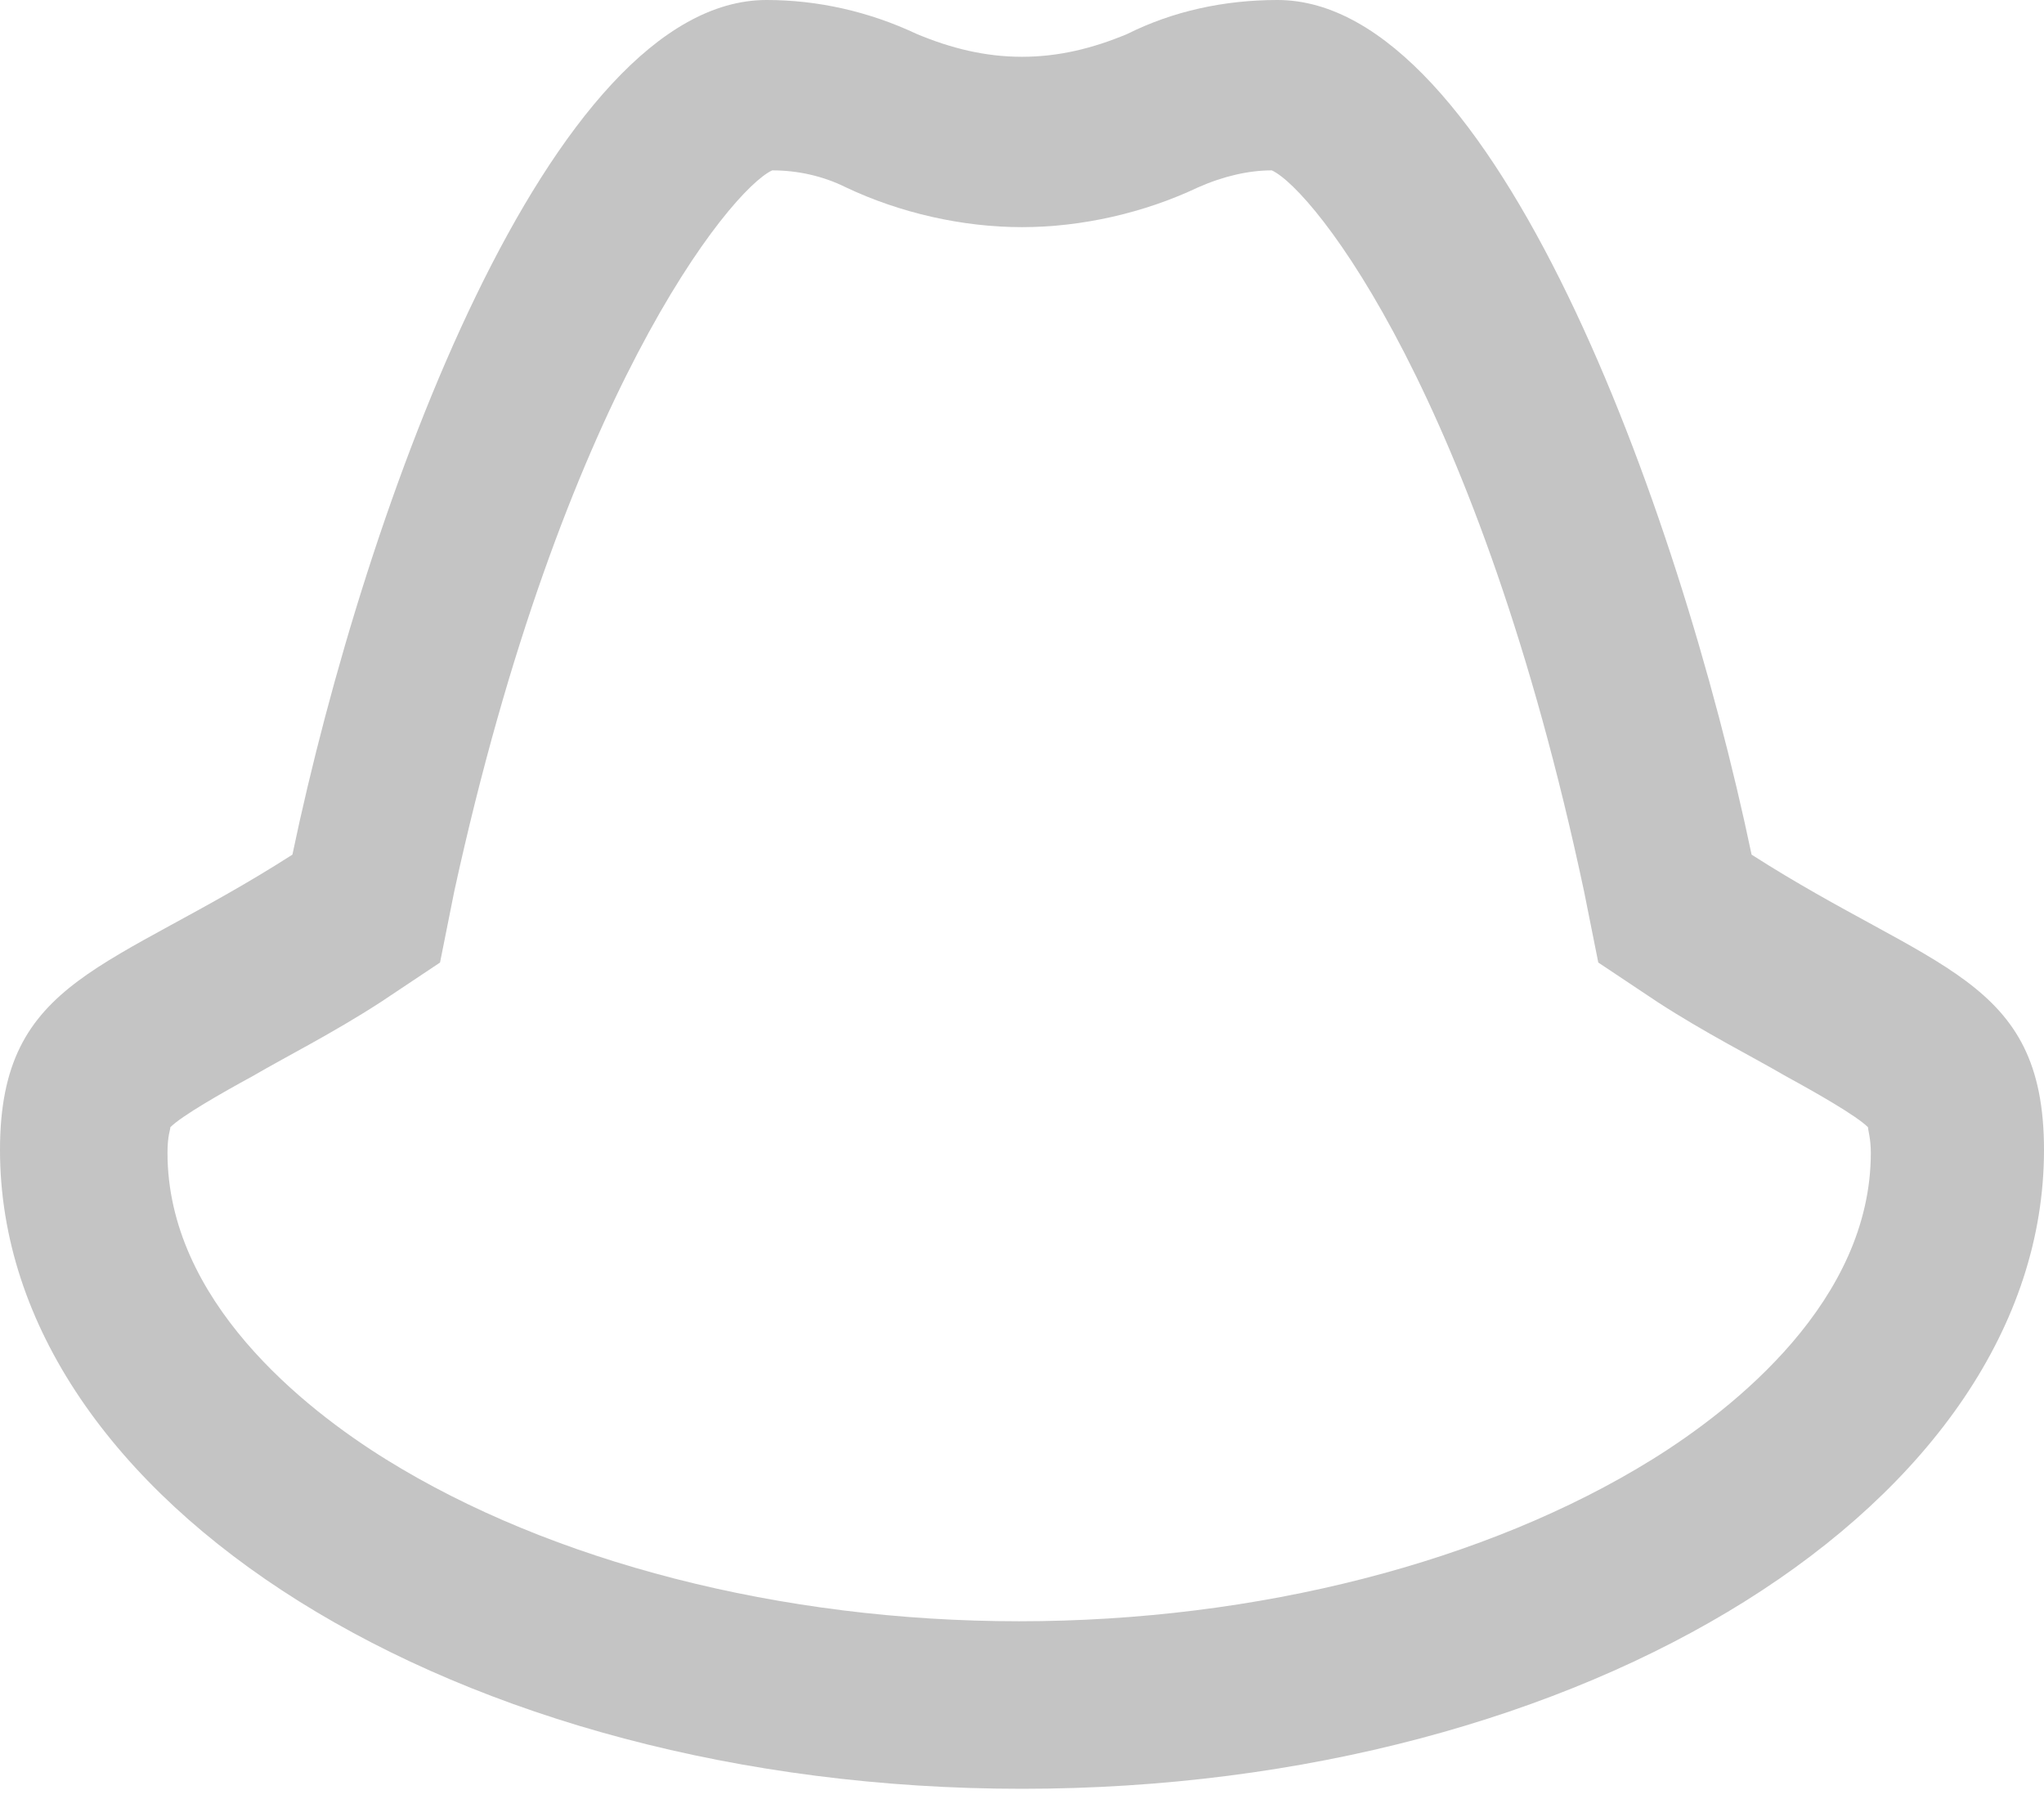 <svg width="18" height="16" viewBox="0 0 18 16" fill="none" xmlns="http://www.w3.org/2000/svg">
<path d="M6.8 1.5C7.025 1.5 7.25 1.55 7.45 1.65C7.925 1.875 8.475 2 9 2C9.525 2 10.075 1.875 10.55 1.65C10.775 1.55 11 1.5 11.2 1.5C11.575 1.675 13.025 3.5 13.95 7.85L14.075 8.475L14.6 8.825C15.025 9.1 15.425 9.3 15.725 9.475C16 9.625 16.35 9.825 16.45 9.925C16.45 9.95 16.475 10.025 16.475 10.15C16.475 11.45 15.275 12.4 14.55 12.85C13.1 13.75 11.075 14.275 8.975 14.275C6.875 14.275 4.85 13.75 3.4 12.85C2.675 12.4 1.475 11.45 1.475 10.15C1.475 10 1.5 9.95 1.5 9.925C1.6 9.825 1.95 9.625 2.225 9.475C2.525 9.3 2.925 9.1 3.35 8.825L3.875 8.475L4 7.85C4.95 3.5 6.425 1.675 6.8 1.5ZM11.25 0C10.775 0 10.325 0.1 9.925 0.3C9.625 0.425 9.325 0.5 9 0.5C8.675 0.5 8.375 0.425 8.075 0.3C7.65 0.1 7.2 0 6.75 0C4.85 0 3.225 4.425 2.575 7.525C0.975 8.55 0 8.6 0 10.125C0 13.225 4.025 15.75 9 15.75C13.975 15.75 18 13.225 18 10.125C18 8.6 17.025 8.55 15.425 7.525C14.775 4.425 13.15 0 11.25 0Z" fill="#C4C4C4"/>
</svg>
